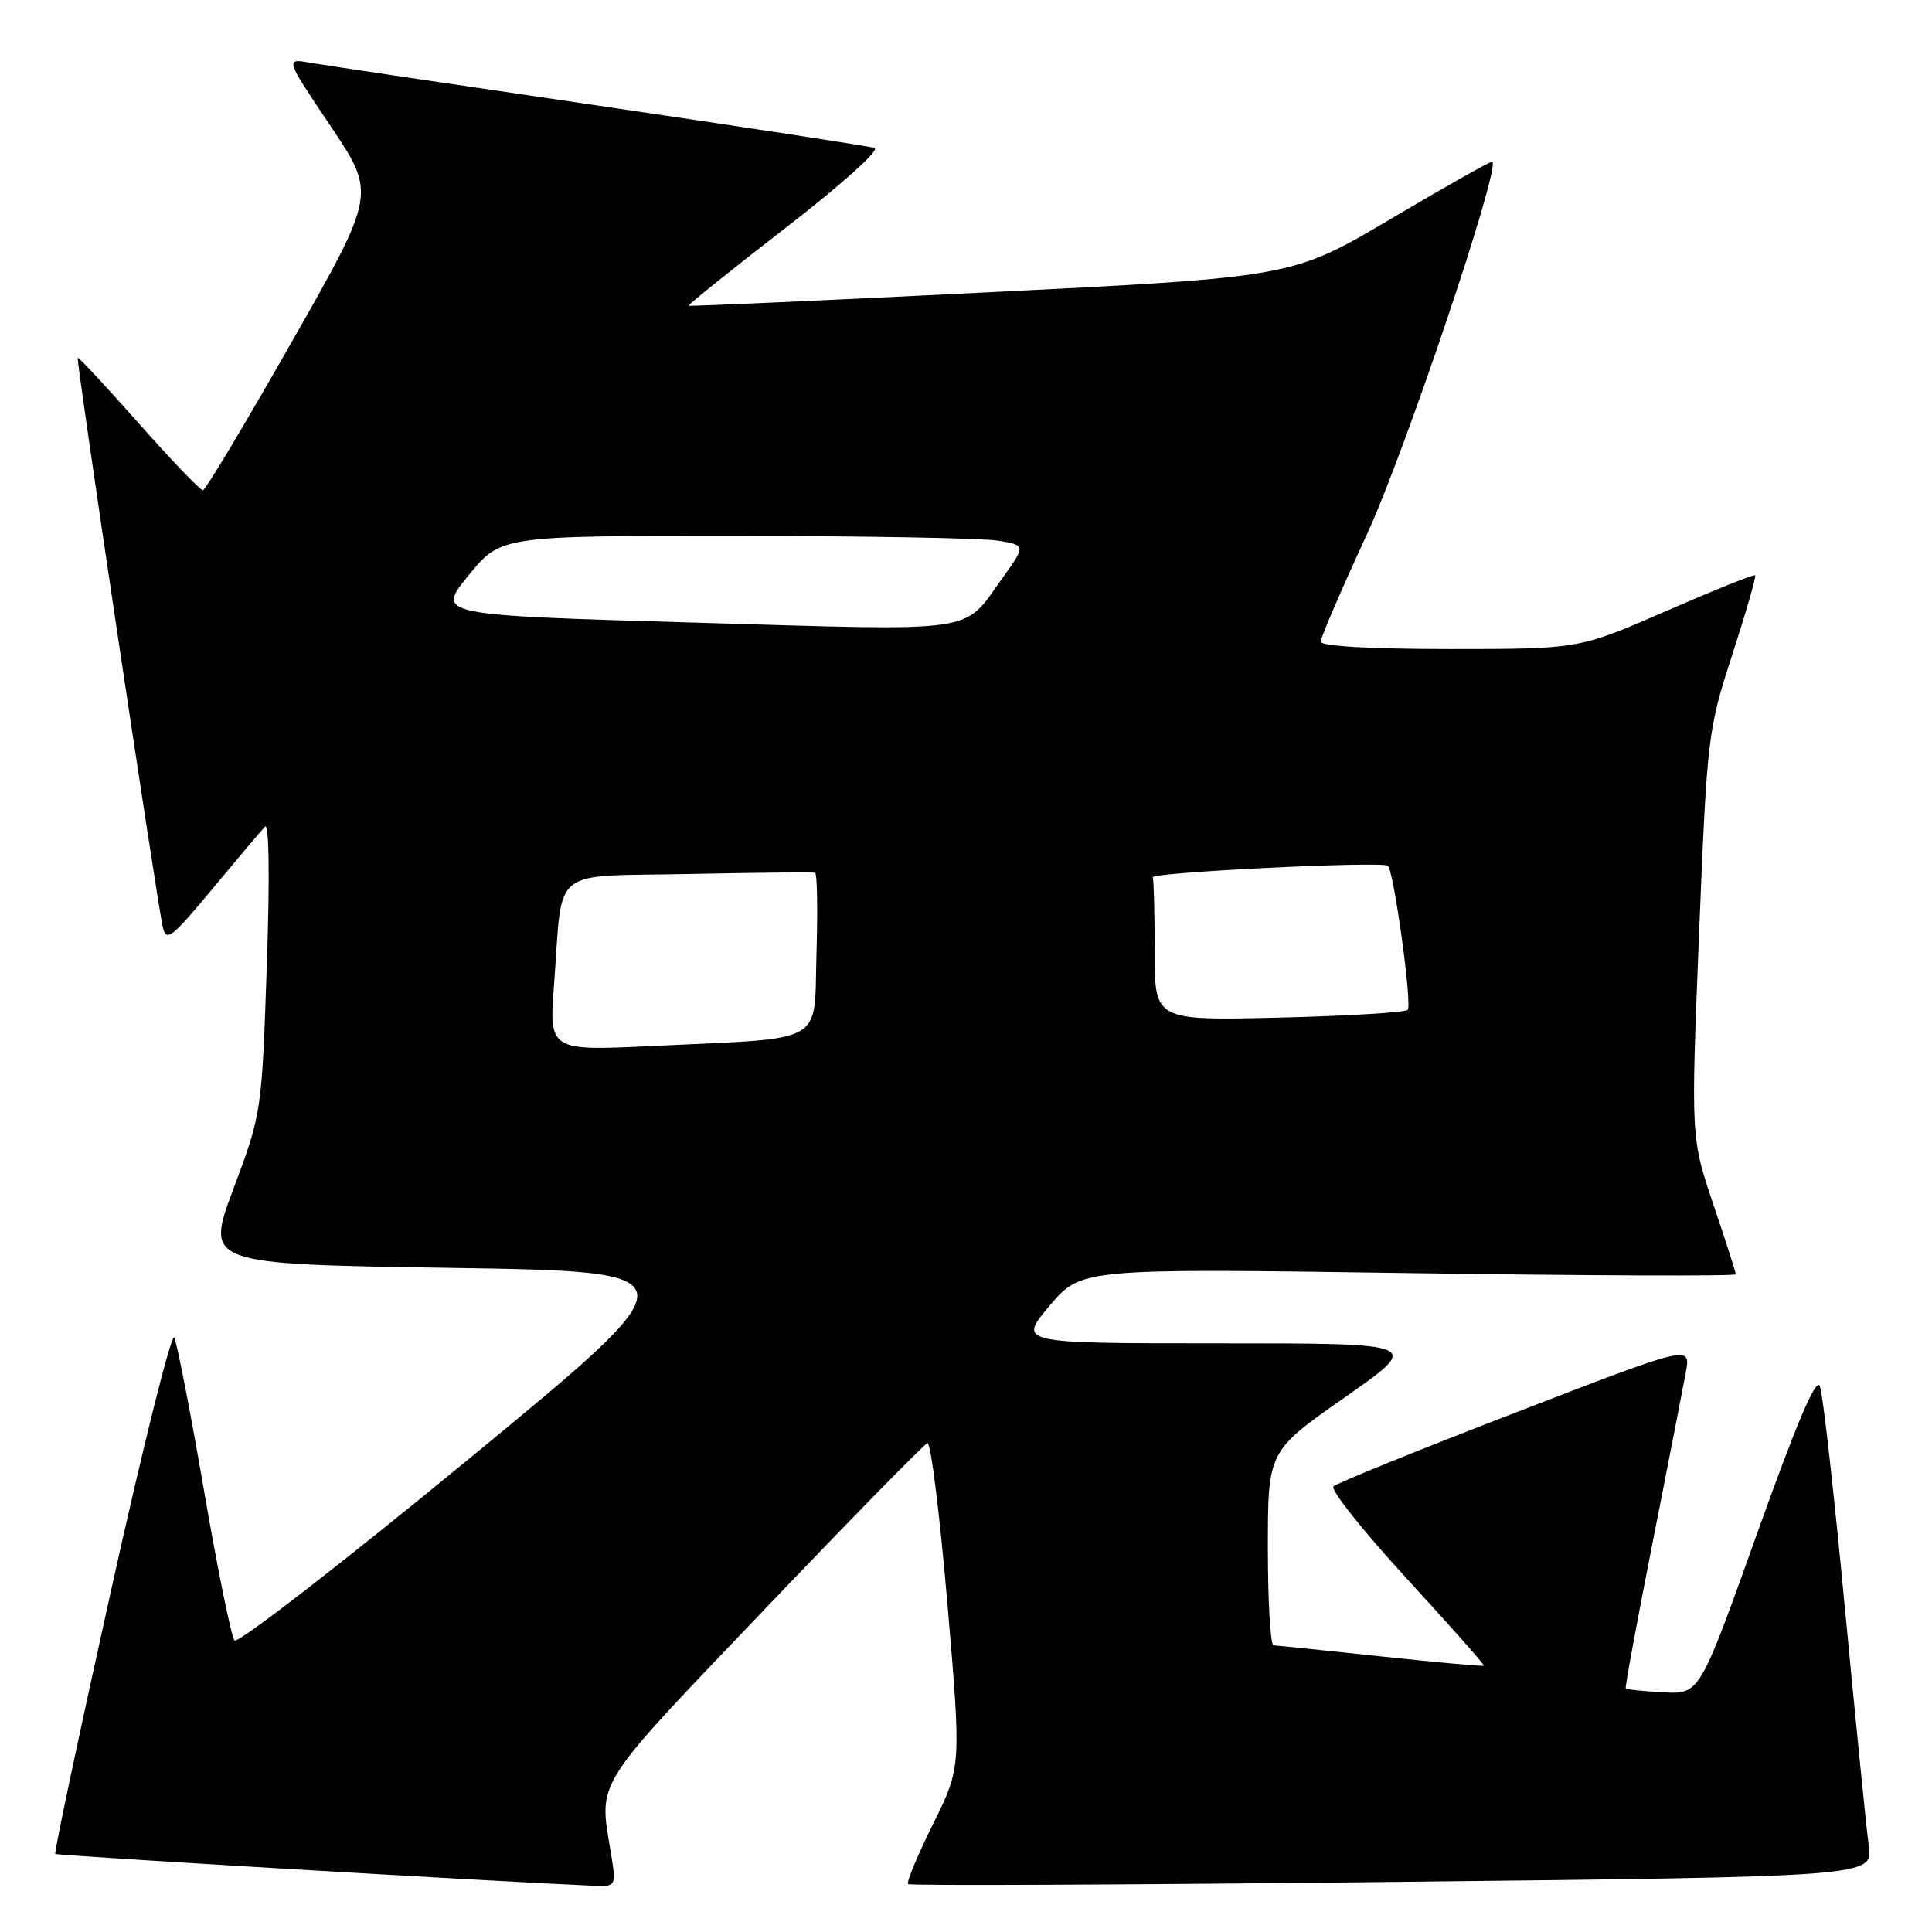 <?xml version="1.0" encoding="UTF-8" standalone="no"?>
<!DOCTYPE svg PUBLIC "-//W3C//DTD SVG 1.1//EN" "http://www.w3.org/Graphics/SVG/1.1/DTD/svg11.dtd" >
<svg xmlns="http://www.w3.org/2000/svg" xmlns:xlink="http://www.w3.org/1999/xlink" version="1.1" viewBox="0 0 256 256">
 <g >
 <path fill="currentColor"
d=" M 80.90 245.25 C 79.35 235.84 78.58 237.05 101.07 213.50 C 112.62 201.40 122.44 191.37 122.89 191.22 C 123.33 191.06 124.52 200.65 125.54 212.53 C 127.38 234.12 127.38 234.12 123.64 241.68 C 121.58 245.83 120.09 249.42 120.32 249.65 C 120.55 249.88 149.41 249.75 184.46 249.37 C 248.18 248.67 248.18 248.67 247.62 244.59 C 247.31 242.34 245.89 228.12 244.45 213.00 C 243.02 197.88 241.54 184.68 241.15 183.68 C 240.67 182.42 238.08 188.50 232.83 203.18 C 225.21 224.50 225.21 224.50 220.43 224.24 C 217.80 224.10 215.55 223.87 215.42 223.74 C 215.30 223.61 216.89 214.95 218.96 204.50 C 221.02 194.05 223.01 183.86 223.38 181.85 C 224.05 178.20 224.05 178.20 200.78 187.19 C 187.97 192.13 177.14 196.52 176.69 196.95 C 176.25 197.37 180.59 202.84 186.35 209.11 C 192.10 215.37 196.72 220.59 196.62 220.71 C 196.51 220.82 190.36 220.27 182.96 219.48 C 175.56 218.69 169.16 218.03 168.75 218.02 C 168.34 218.01 168.00 212.22 168.00 205.15 C 168.00 192.29 168.00 192.29 178.21 185.15 C 188.42 178.00 188.42 178.00 161.65 178.00 C 134.88 178.00 134.88 178.00 139.07 173.03 C 143.27 168.06 143.27 168.06 186.63 168.69 C 210.48 169.04 230.00 169.11 230.00 168.85 C 230.00 168.59 228.66 164.41 227.02 159.57 C 224.05 150.76 224.05 150.76 225.13 123.86 C 226.20 97.53 226.29 96.74 229.54 86.74 C 231.36 81.12 232.72 76.39 232.57 76.23 C 232.41 76.07 227.09 78.21 220.76 80.97 C 209.23 86.00 209.23 86.00 192.12 86.00 C 181.64 86.00 175.00 85.62 175.00 85.02 C 175.00 84.49 177.74 78.12 181.09 70.88 C 186.10 60.06 198.78 22.42 197.75 21.42 C 197.61 21.29 191.60 24.68 184.38 28.95 C 171.26 36.72 171.26 36.72 131.38 38.71 C 109.45 39.80 91.39 40.61 91.25 40.51 C 91.11 40.41 96.90 35.76 104.11 30.18 C 111.60 24.39 116.65 19.84 115.87 19.60 C 115.12 19.36 98.75 16.86 79.50 14.03 C 60.25 11.21 42.99 8.64 41.13 8.32 C 37.77 7.73 37.77 7.73 43.80 16.70 C 49.83 25.67 49.83 25.67 38.66 45.30 C 32.52 56.10 27.23 64.94 26.89 64.96 C 26.55 64.98 22.73 61.00 18.39 56.10 C 14.05 51.21 10.41 47.29 10.29 47.40 C 10.06 47.60 20.74 119.04 21.56 122.80 C 22.01 124.86 22.70 124.34 28.13 117.80 C 31.46 113.79 34.60 110.07 35.11 109.54 C 35.66 108.96 35.76 116.26 35.35 128.04 C 34.69 147.35 34.66 147.58 30.94 157.50 C 27.20 167.50 27.20 167.50 59.74 168.00 C 92.28 168.50 92.28 168.50 62.06 193.37 C 45.44 207.05 31.49 217.85 31.07 217.37 C 30.65 216.89 28.83 207.95 27.03 197.50 C 25.23 187.05 23.45 177.94 23.09 177.25 C 22.72 176.56 18.96 191.61 14.73 210.68 C 10.49 229.76 7.16 245.49 7.32 245.65 C 7.55 245.89 65.53 249.31 78.59 249.87 C 81.68 250.00 81.68 250.00 80.90 245.25 Z  M 73.42 130.38 C 74.61 114.58 72.64 116.19 91.31 115.81 C 100.22 115.63 107.72 115.55 108.00 115.64 C 108.28 115.73 108.36 120.54 108.19 126.32 C 107.82 138.60 109.79 137.48 86.62 138.59 C 72.74 139.26 72.74 139.26 73.42 130.38 Z  M 153.00 126.12 C 153.00 121.10 152.89 116.66 152.75 116.25 C 152.53 115.59 182.87 114.10 183.89 114.71 C 184.66 115.18 187.15 133.19 186.53 133.81 C 186.18 134.16 178.49 134.62 169.45 134.84 C 153.00 135.23 153.00 135.23 153.00 126.12 Z  M 92.15 82.50 C 57.80 81.50 57.80 81.50 62.08 76.25 C 66.35 71.00 66.35 71.00 97.43 71.01 C 114.52 71.02 130.17 71.30 132.22 71.64 C 135.94 72.25 135.94 72.25 132.81 76.62 C 127.50 84.01 130.25 83.61 92.15 82.50 Z "/>
</g>
</svg>